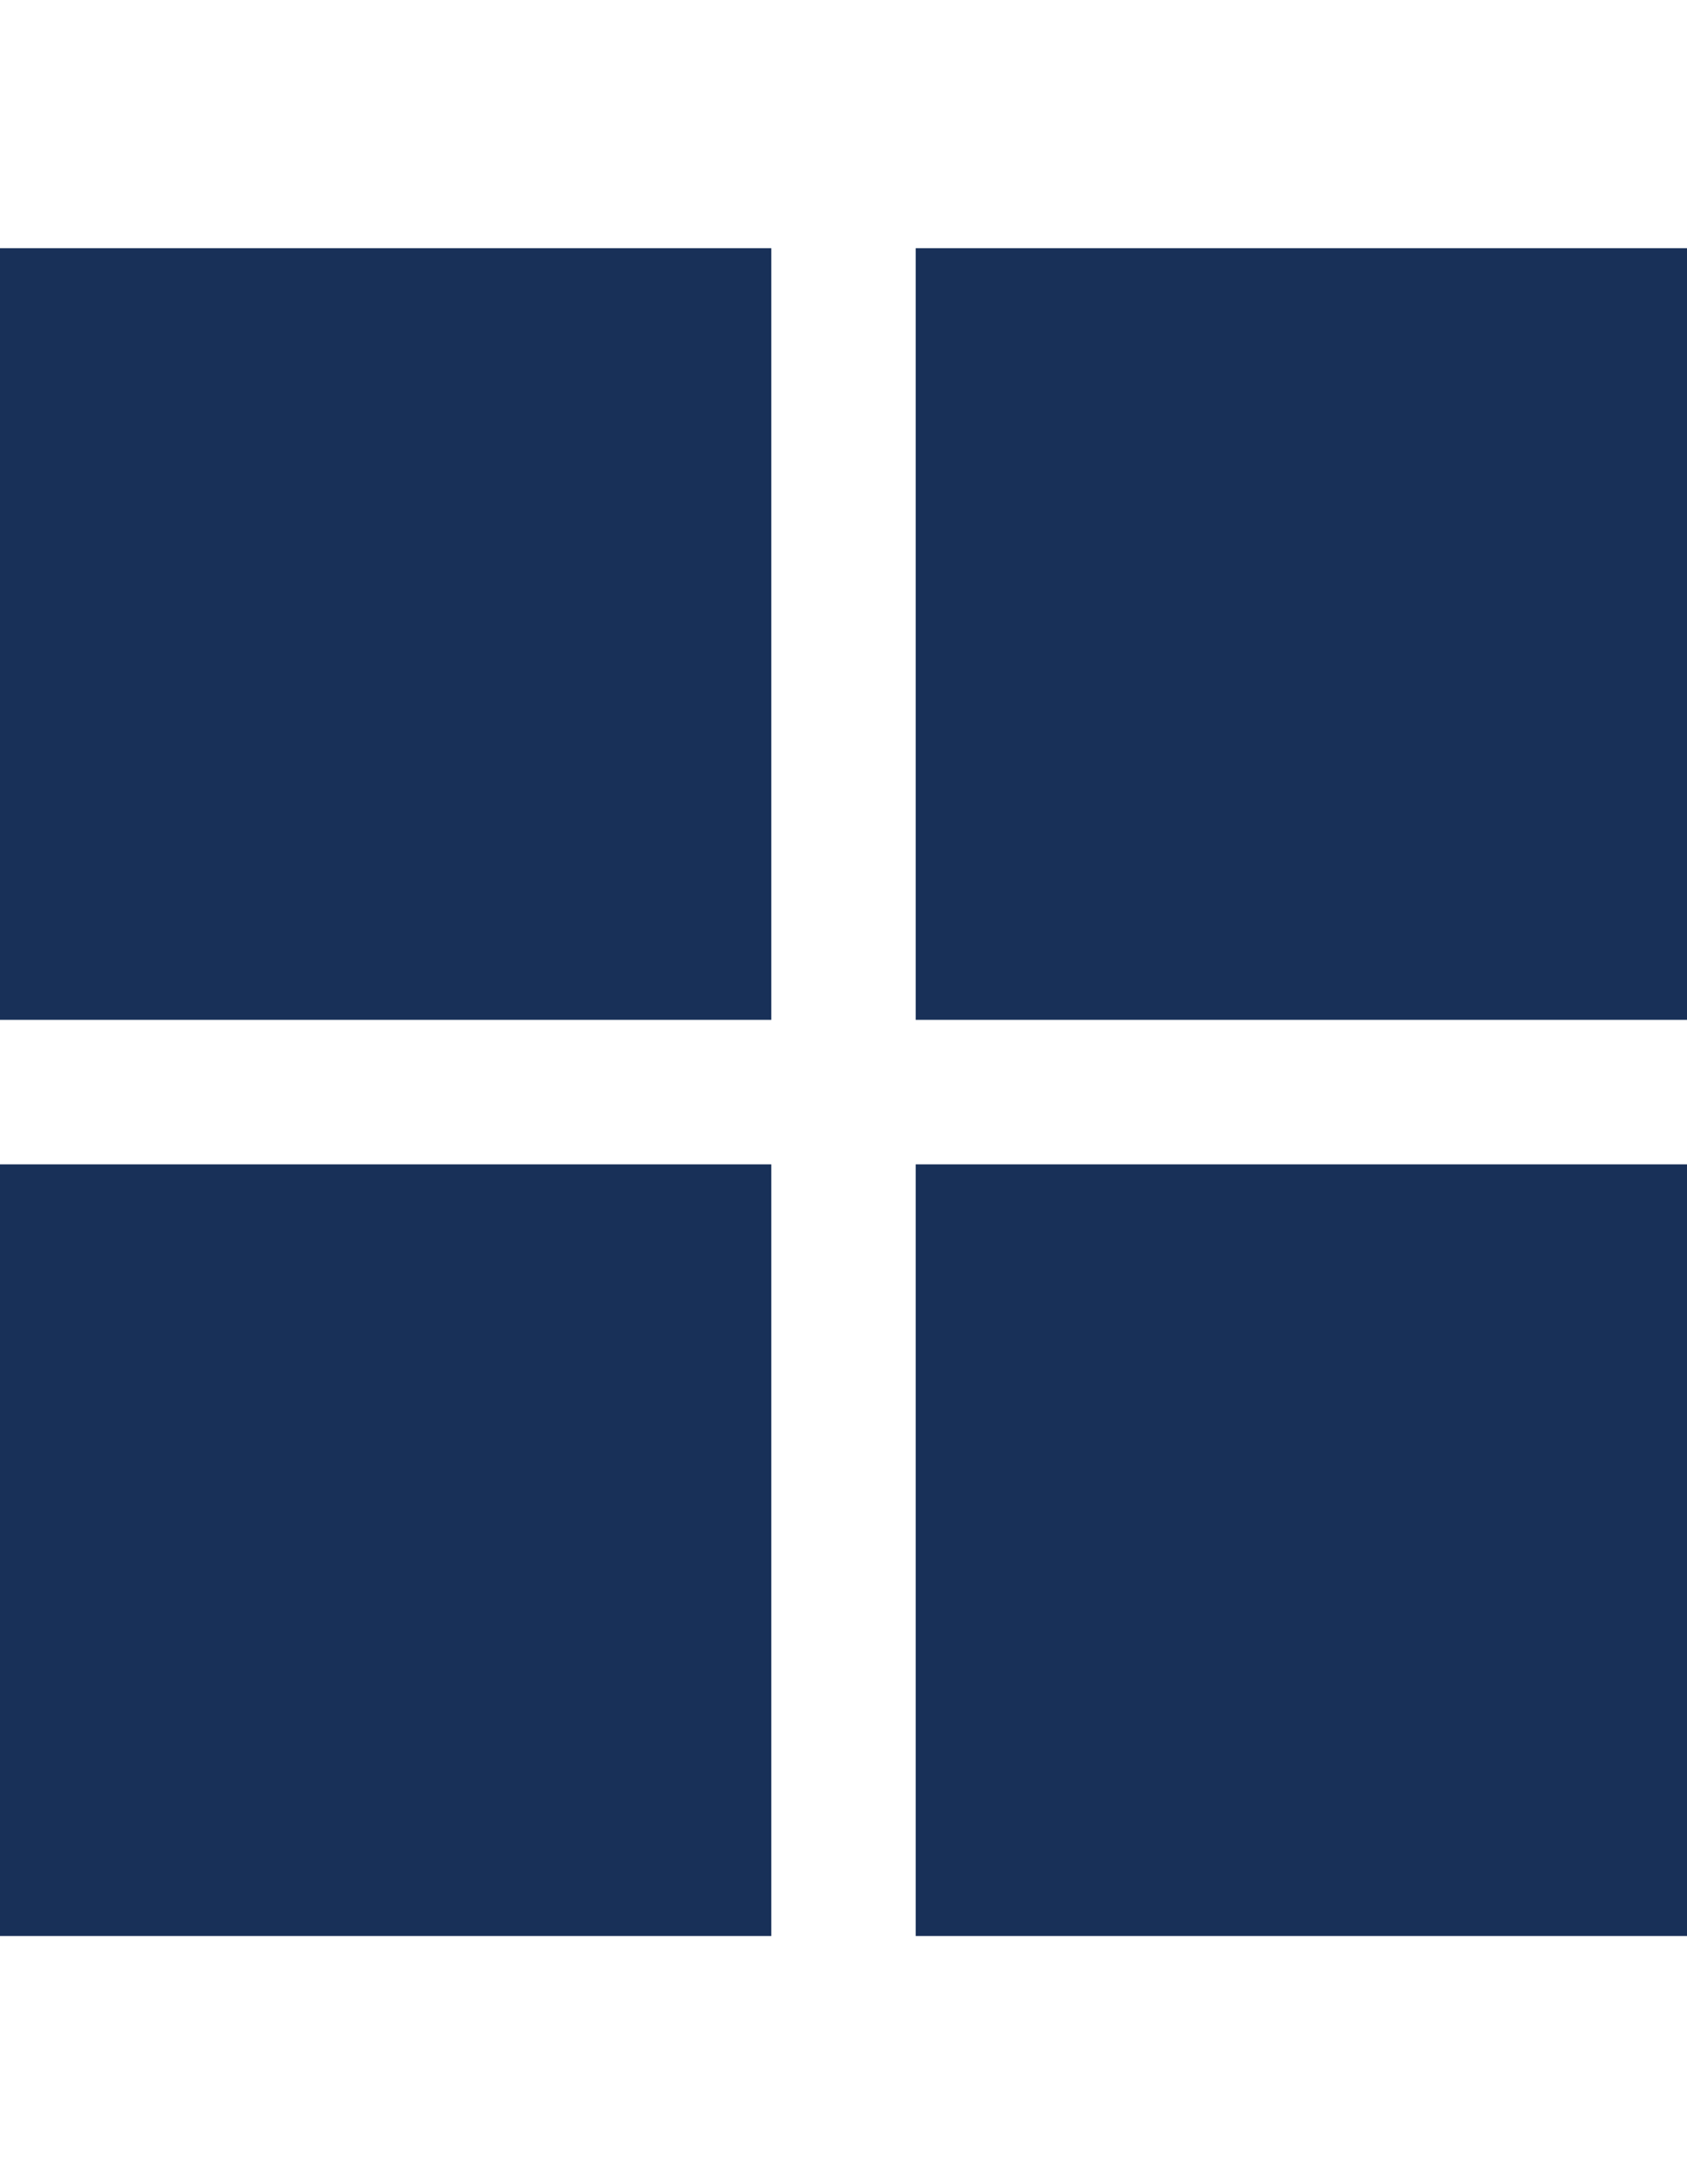 <?xml version="1.0" encoding="utf-8"?>
<!-- Generator: Adobe Illustrator 18.0.0, SVG Export Plug-In . SVG Version: 6.00 Build 0)  -->
<!DOCTYPE svg PUBLIC "-//W3C//DTD SVG 1.1//EN" "http://www.w3.org/Graphics/SVG/1.1/DTD/svg11.dtd">
<svg version="1.1" id="Layer_1" xmlns="http://www.w3.org/2000/svg" xmlns:xlink="http://www.w3.org/1999/xlink" x="0px" y="0px"
	 width="612px" height="792px" viewBox="0 0 612 792" enable-background="new 0 0 612 792" xml:space="preserve">
<rect y="90" fill="#183058" width="279.8" height="279.8"/>
<rect x="332.2" y="90" fill="#183058" width="279.8" height="279.8"/>
<rect x="332.2" y="422.2" fill="#183058" width="279.8" height="279.8"/>
<rect y="422.2" fill="#183058" width="279.8" height="279.8"/>
</svg>
